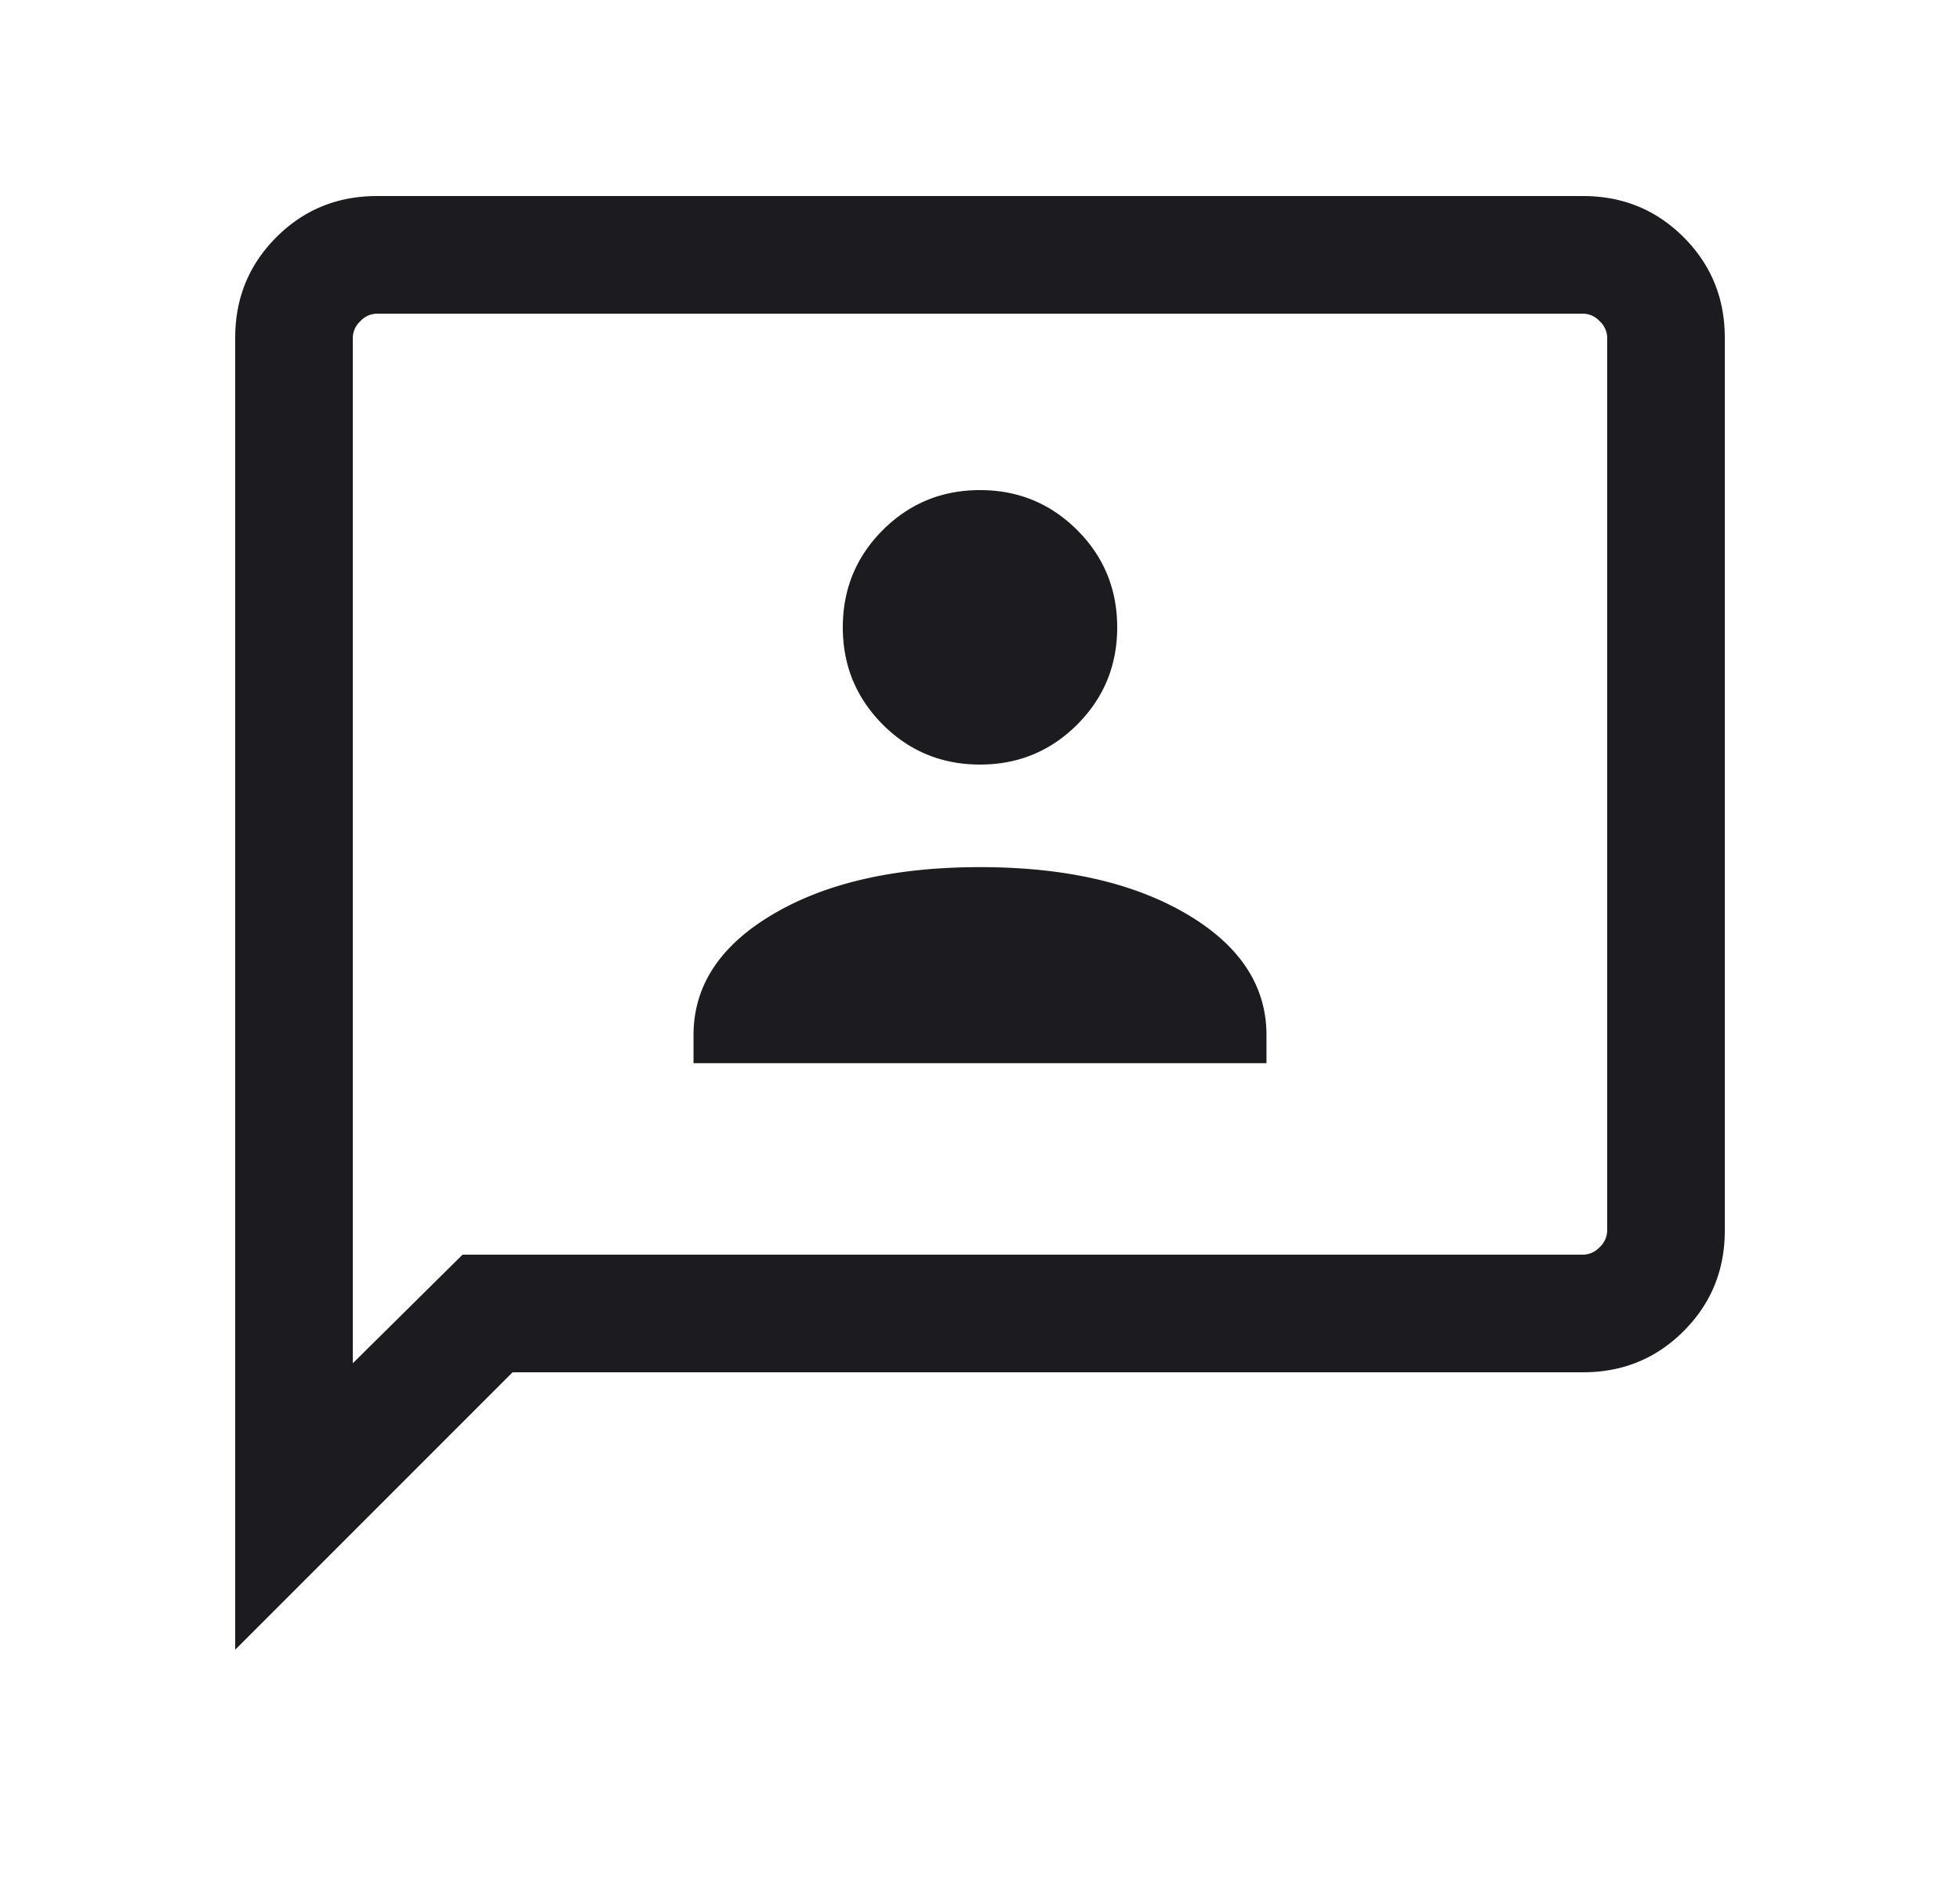 <svg width="25" height="24" fill="none" xmlns="http://www.w3.org/2000/svg"><mask id="a" style="mask-type:alpha" maskUnits="userSpaceOnUse" x="0" y="0" width="25" height="24"><path fill="#D9D9D9" d="M.5 0h24v24H.5z"/></mask><g mask="url(#a)"><path d="M8.846 13.558h7.308V13.2c0-.63-.34-1.145-1.018-1.544-.68-.399-1.558-.598-2.636-.598s-1.957.199-2.636.598c-.678.399-1.018.913-1.018 1.544v.358zM12.5 9.75c.486 0 .899-.17 1.24-.51.34-.341.51-.754.51-1.24s-.17-.9-.51-1.24c-.341-.34-.754-.51-1.24-.51s-.9.17-1.24.51c-.34.34-.51.754-.51 1.24s.17.899.51 1.24c.34.34.754.51 1.24.51zM3 21.038V4.308c0-.505.175-.933.525-1.283.35-.35.778-.525 1.283-.525h15.384c.505 0 .933.175 1.283.525.35.35.525.778.525 1.283v11.384c0 .505-.175.933-.525 1.283-.35.35-.778.525-1.283.525H6.538L3 21.038zM5.9 16h14.292a.294.294 0 00.212-.096.294.294 0 00.096-.212V4.308a.294.294 0 00-.096-.212.294.294 0 00-.212-.096H4.808a.294.294 0 00-.212.096.294.294 0 00-.096.212v13.077L5.9 16z" fill="#1C1B1F"/></g></svg>